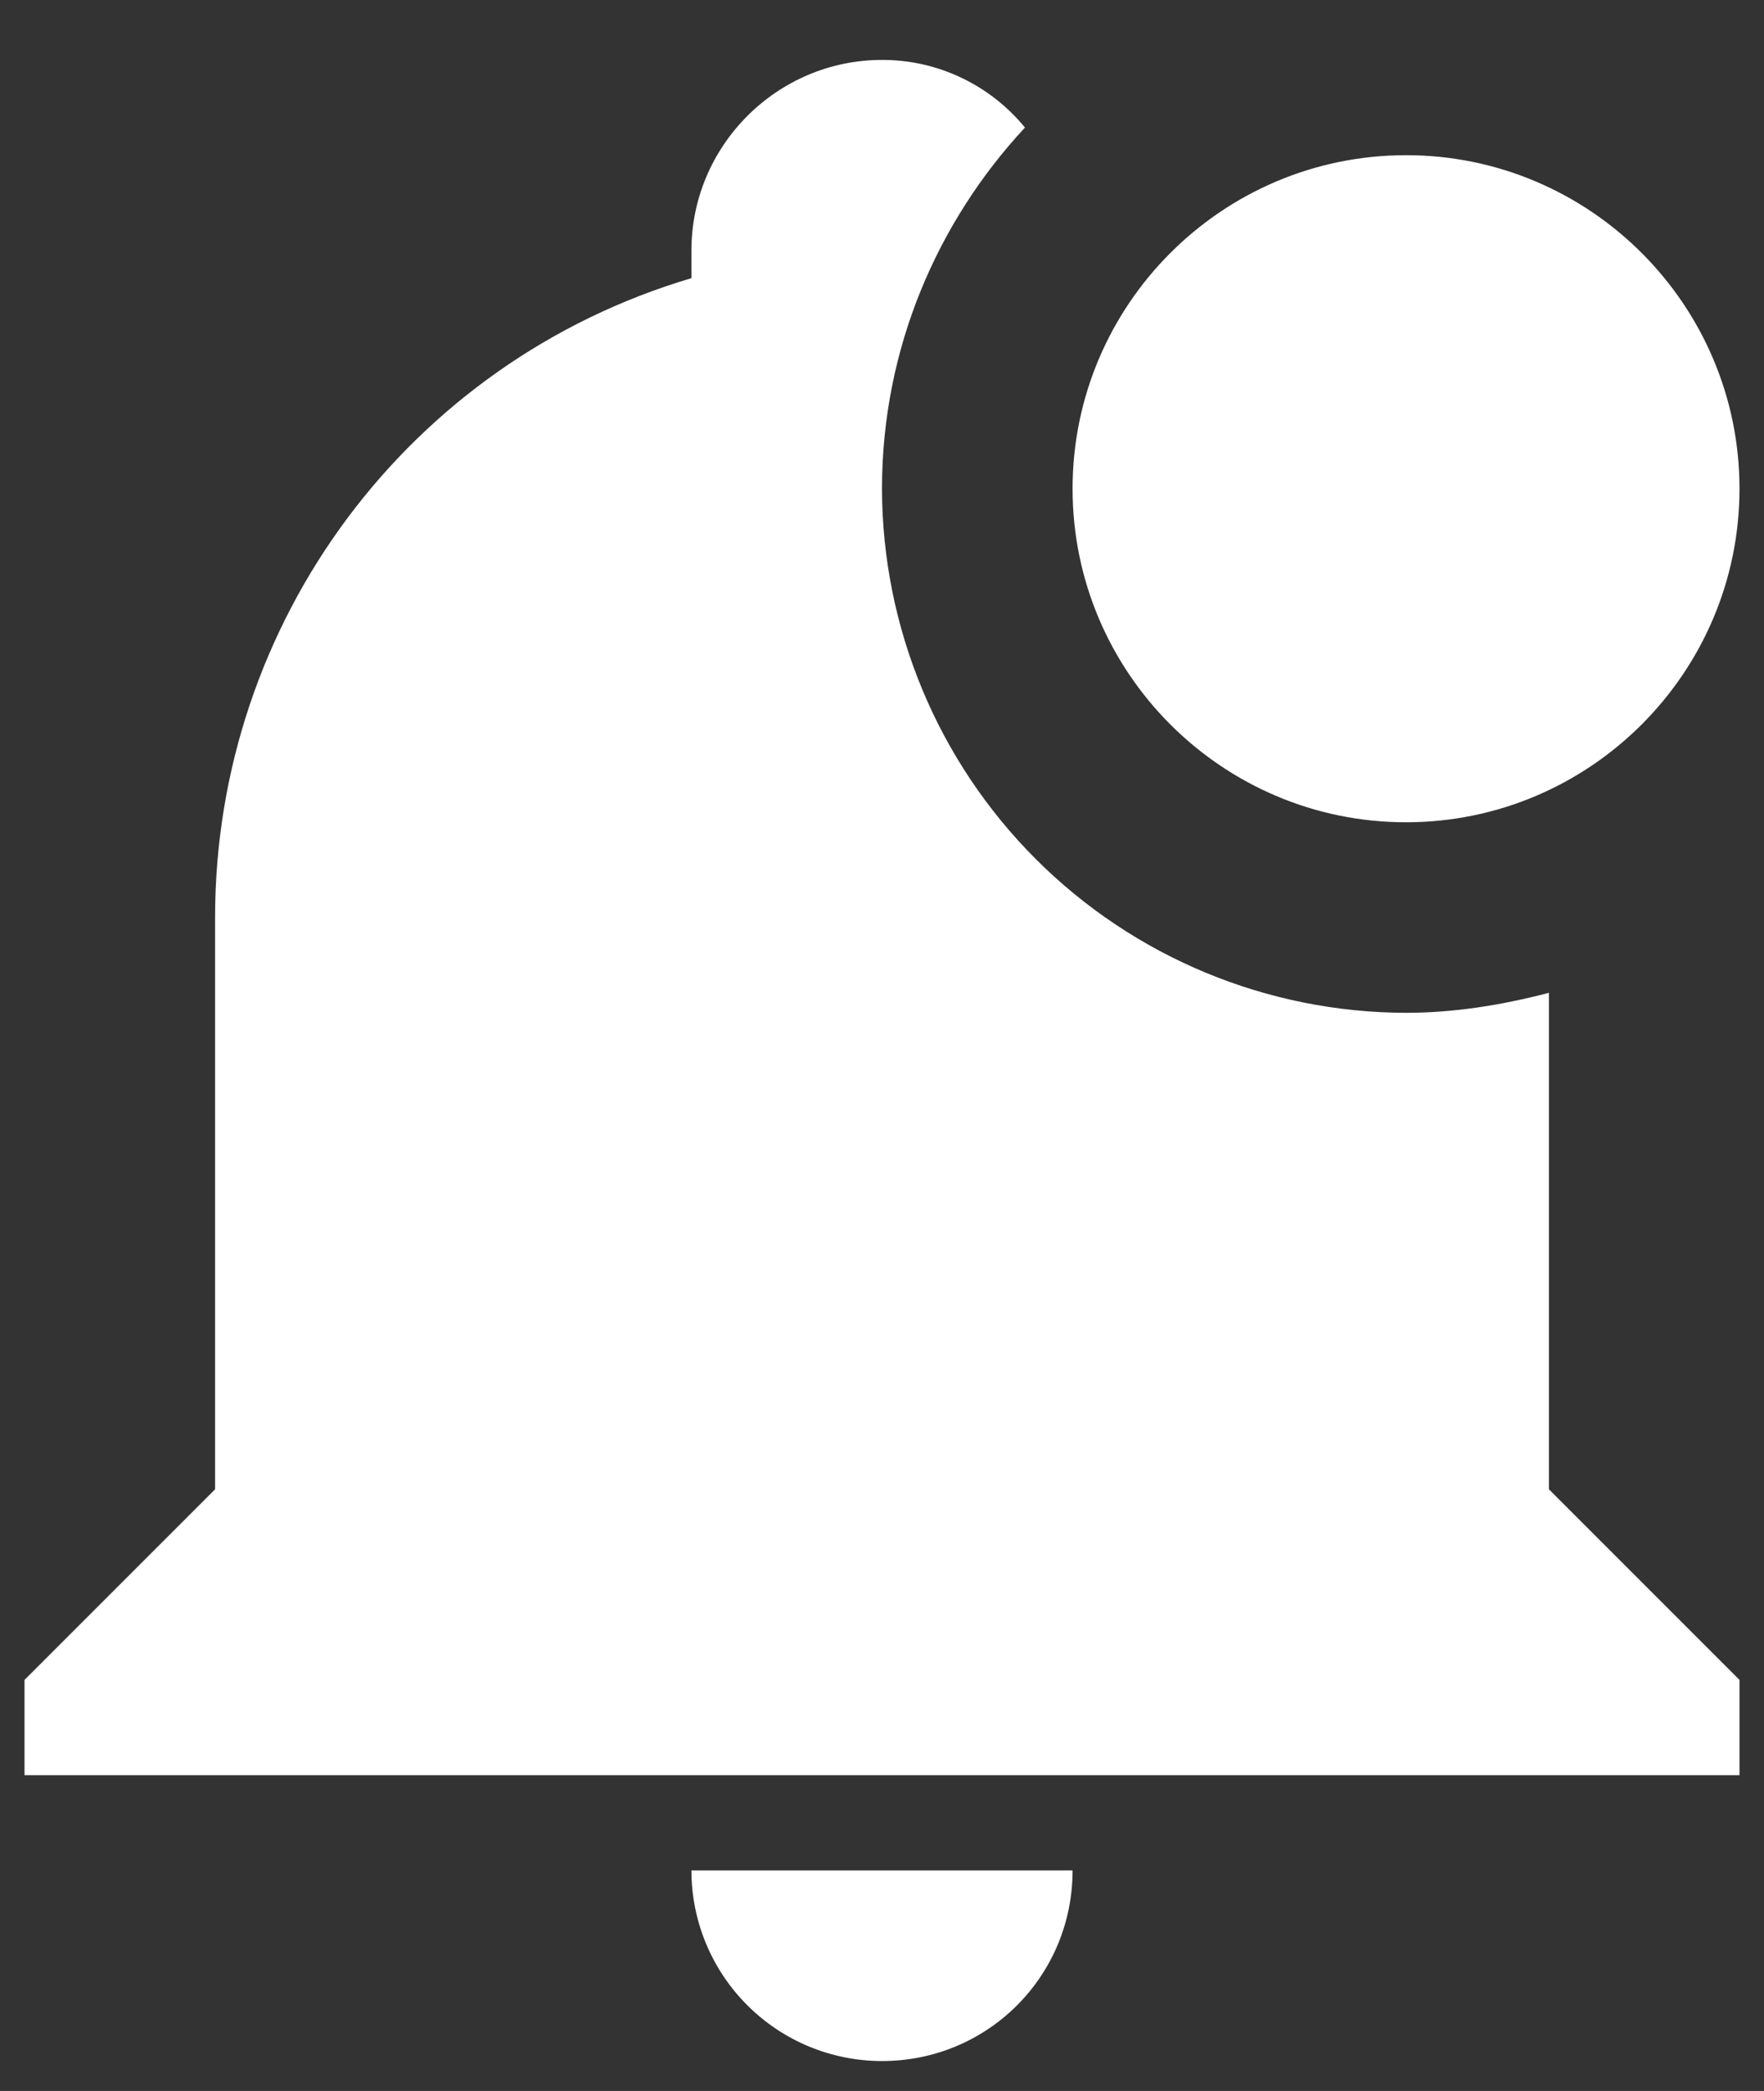 <svg width="27" height="32" viewBox="0 0 27 32" fill="none" xmlns="http://www.w3.org/2000/svg">
<rect x="0" y="0" width="27" height="32" fill="#333333" stroke="none"/>
<path d="M26.625 7.479C26.625 10.294 24.335 12.584 21.521 12.584C18.706 12.584 16.417 10.294 16.417 7.479C16.417 4.665 18.706 2.375 21.521 2.375C24.335 2.375 26.625 4.665 26.625 7.479ZM23.708 15.194C22.979 15.384 22.25 15.5 21.521 15.5C19.395 15.496 17.357 14.65 15.854 13.147C14.35 11.643 13.504 9.606 13.5 7.479C13.5 5.336 14.346 3.396 15.688 1.952C15.423 1.628 15.089 1.367 14.711 1.188C14.332 1.008 13.919 0.916 13.5 0.917C11.896 0.917 10.583 2.229 10.583 3.834V4.257C6.252 5.54 3.292 9.521 3.292 14.042V22.792L0.375 25.709V27.167H26.625V25.709L23.708 22.792V15.194ZM13.5 31.542C15.119 31.542 16.417 30.244 16.417 28.625H10.583C10.583 29.399 10.891 30.141 11.438 30.688C11.985 31.235 12.726 31.542 13.5 31.542Z" fill="white"/>
</svg>
